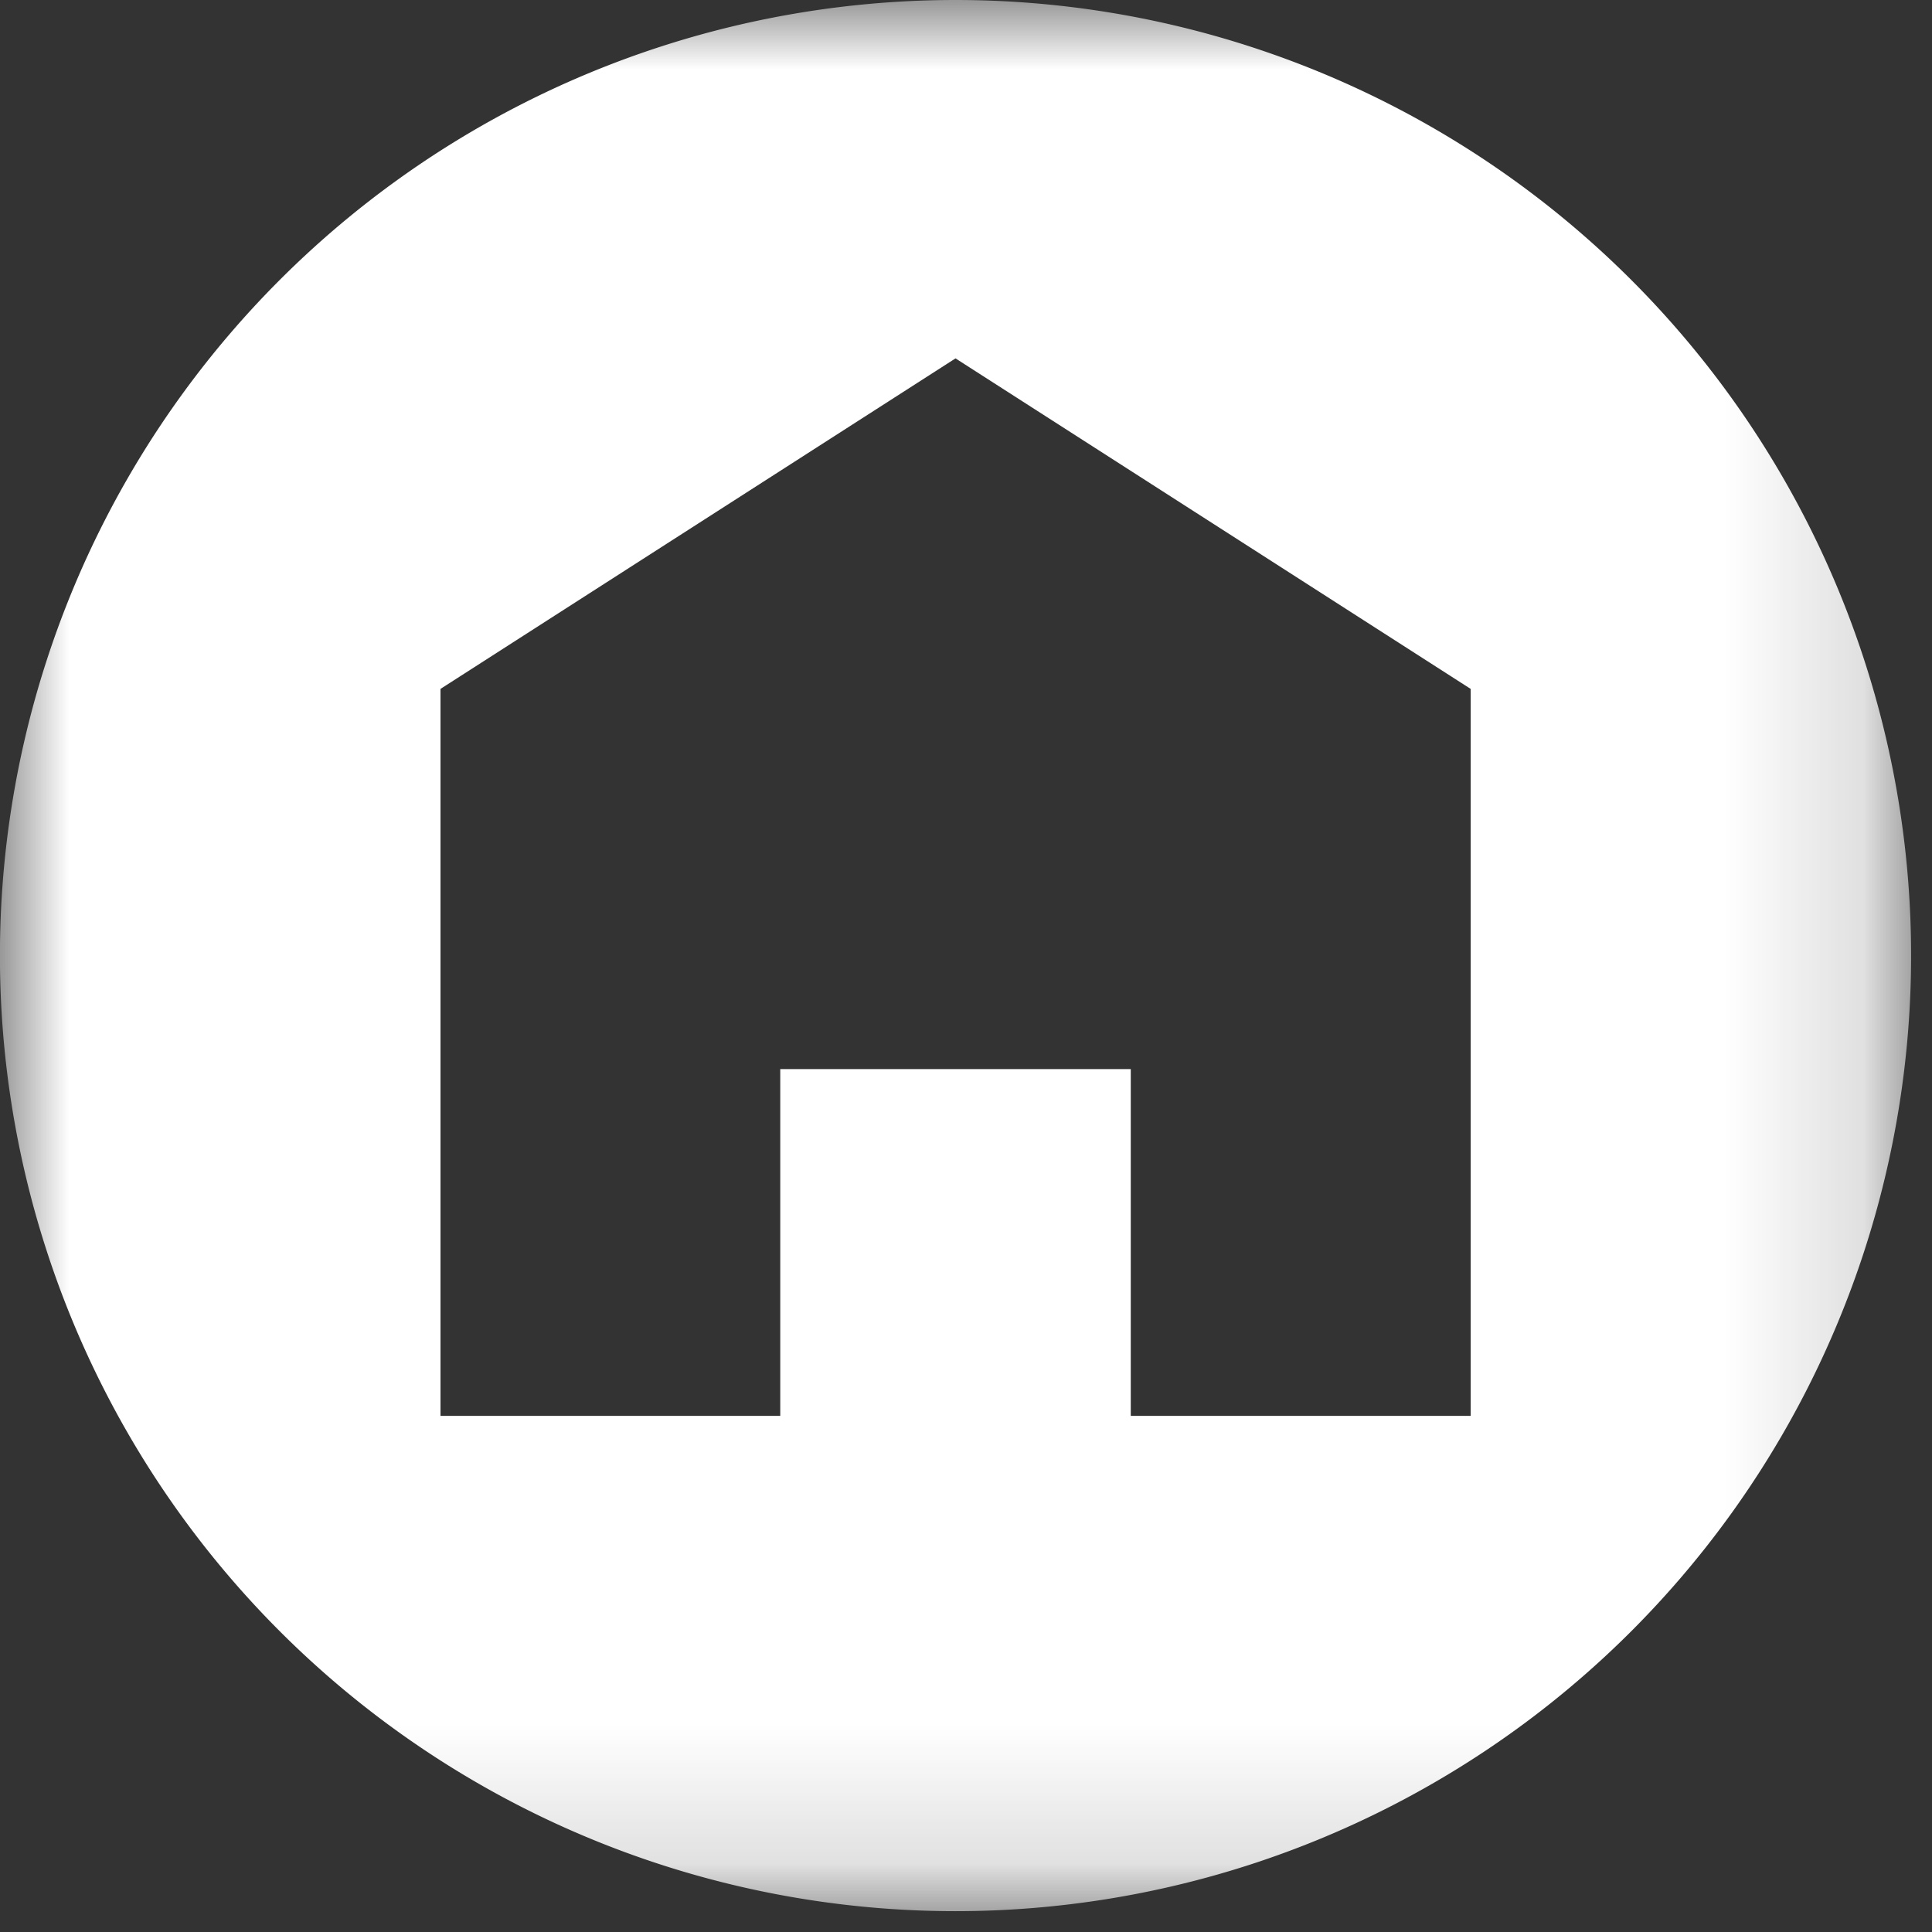 <svg xmlns="http://www.w3.org/2000/svg" xmlns:xlink="http://www.w3.org/1999/xlink" width="14" height="14" viewBox="0 0 14 14">
    <rect x="0" y="0" width="14" height="14" fill="#333333" stroke="none"/>
    <defs>
        <path id="a" d="M0 0h13.849V13.85H0z"/>
    </defs>
    <g fill="none" fill-rule="evenodd">
        <mask id="b" fill="#fff">
            <use xlink:href="#a"/>
        </mask>
        <path fill="#FFF" d="M10.657 10.26H8.194V7.747h-2.54v2.513H3.192V4.992l3.732-2.395 3.733 2.395v5.268zM6.924 0a6.924 6.924 0 1 0 0 13.849A6.924 6.924 0 0 0 6.924 0z" mask="url(#b)"/>
    </g>
</svg>
